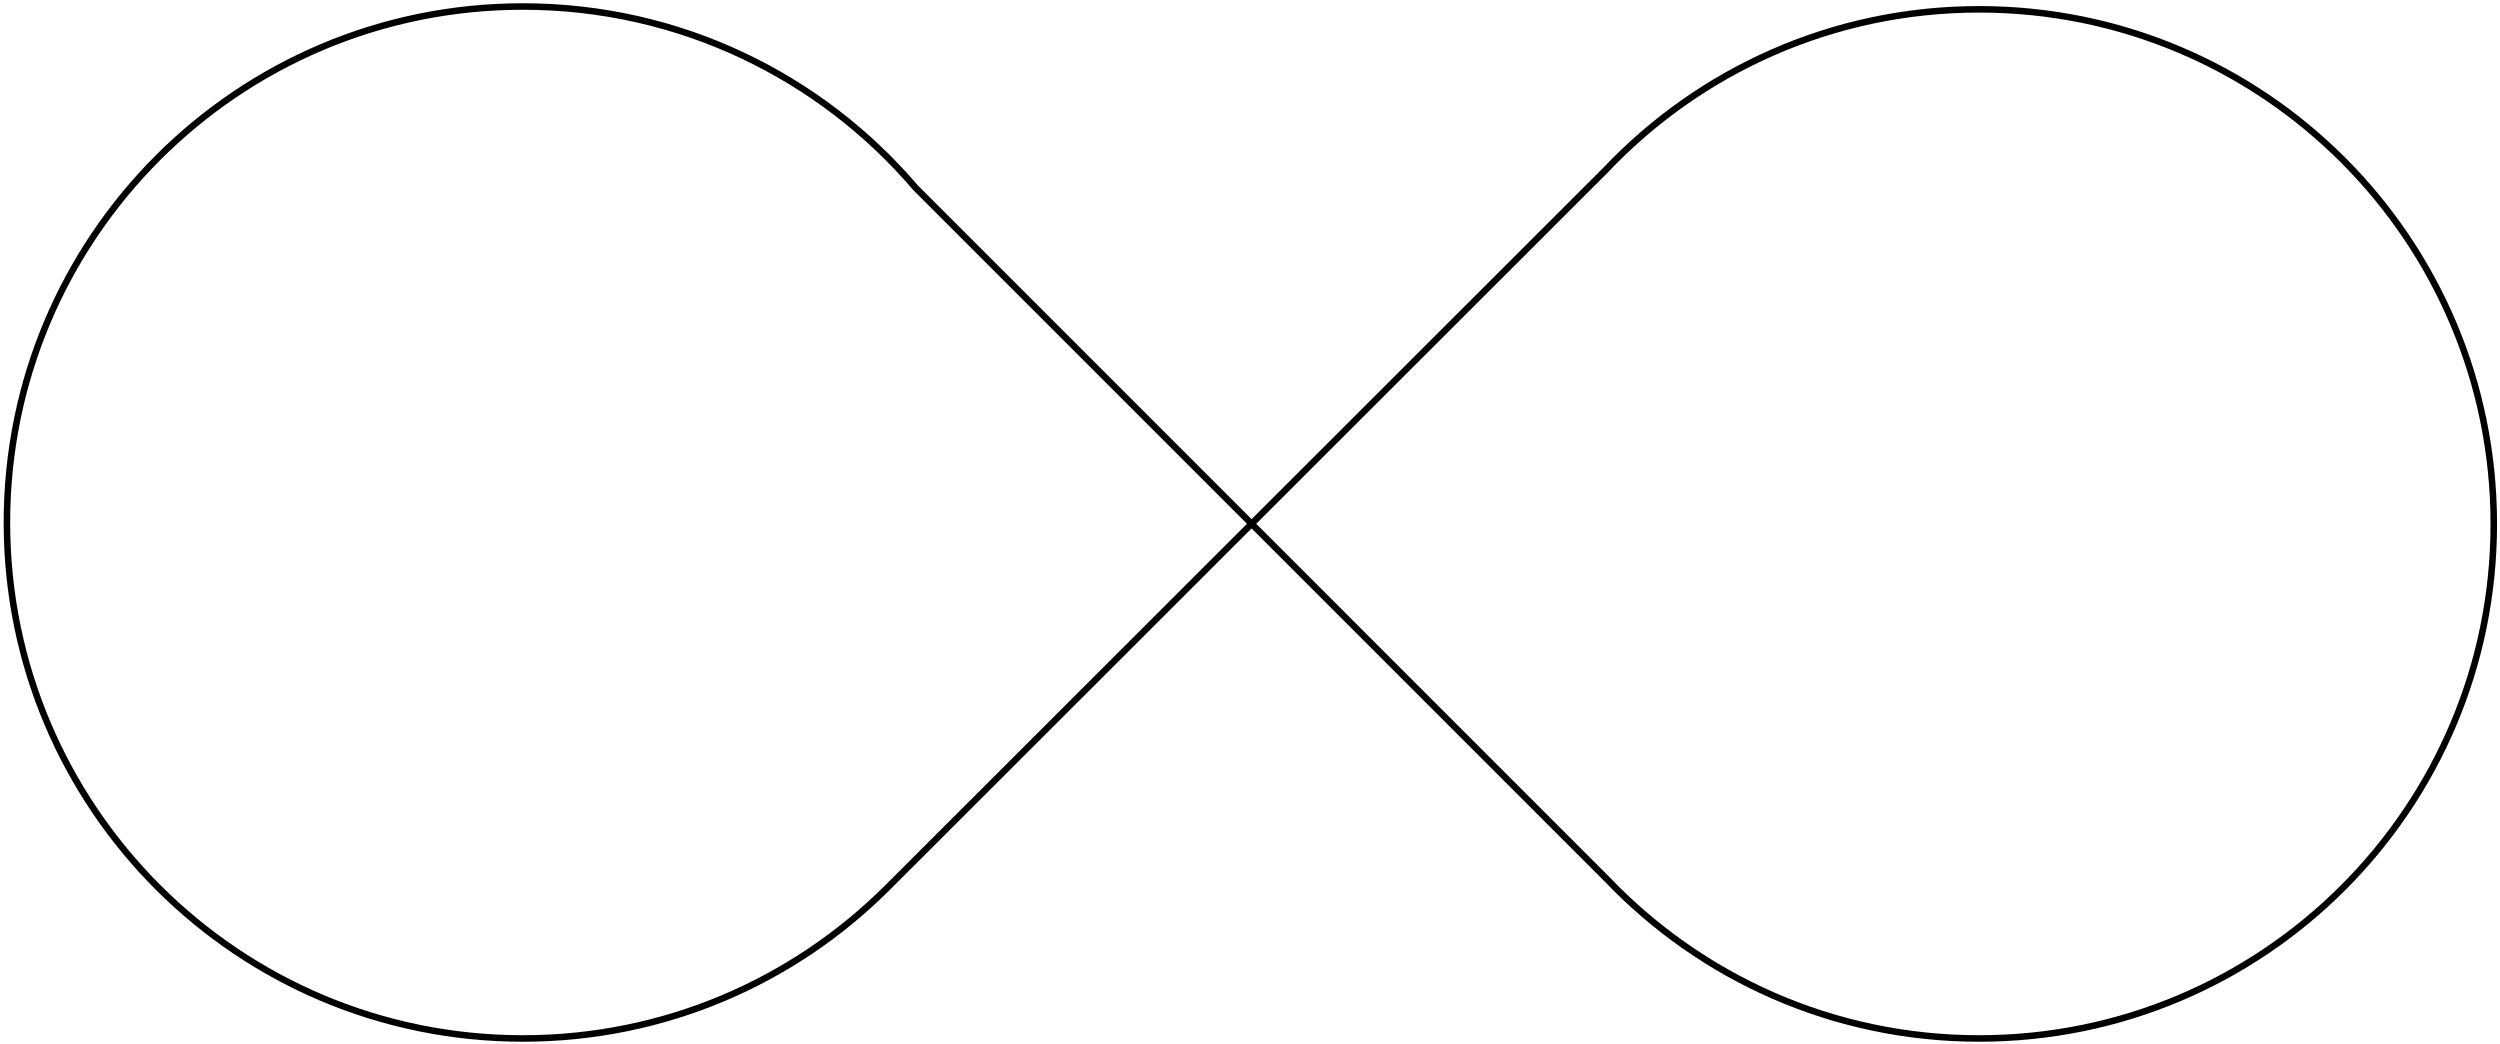 <svg width="383" height="160" viewBox="0 0 383 160" fill="none" xmlns="http://www.w3.org/2000/svg">
<path d="M1.059 80.046C1.059 36.388 36.451 0.997 80.108 0.997C104.214 0.997 125.8 11.787 140.299 28.801L246.239 134.744C260.591 149.749 280.812 159.094 303.215 159.094C346.753 159.094 382.048 123.8 382.048 80.262C382.048 36.724 346.753 1.429 303.215 1.429C280.677 1.429 260.348 10.887 245.981 26.051L135.855 136.09C121.562 150.308 101.861 159.094 80.108 159.094C36.451 159.094 1.059 123.703 1.059 80.046Z" stroke="black"/>
</svg>
